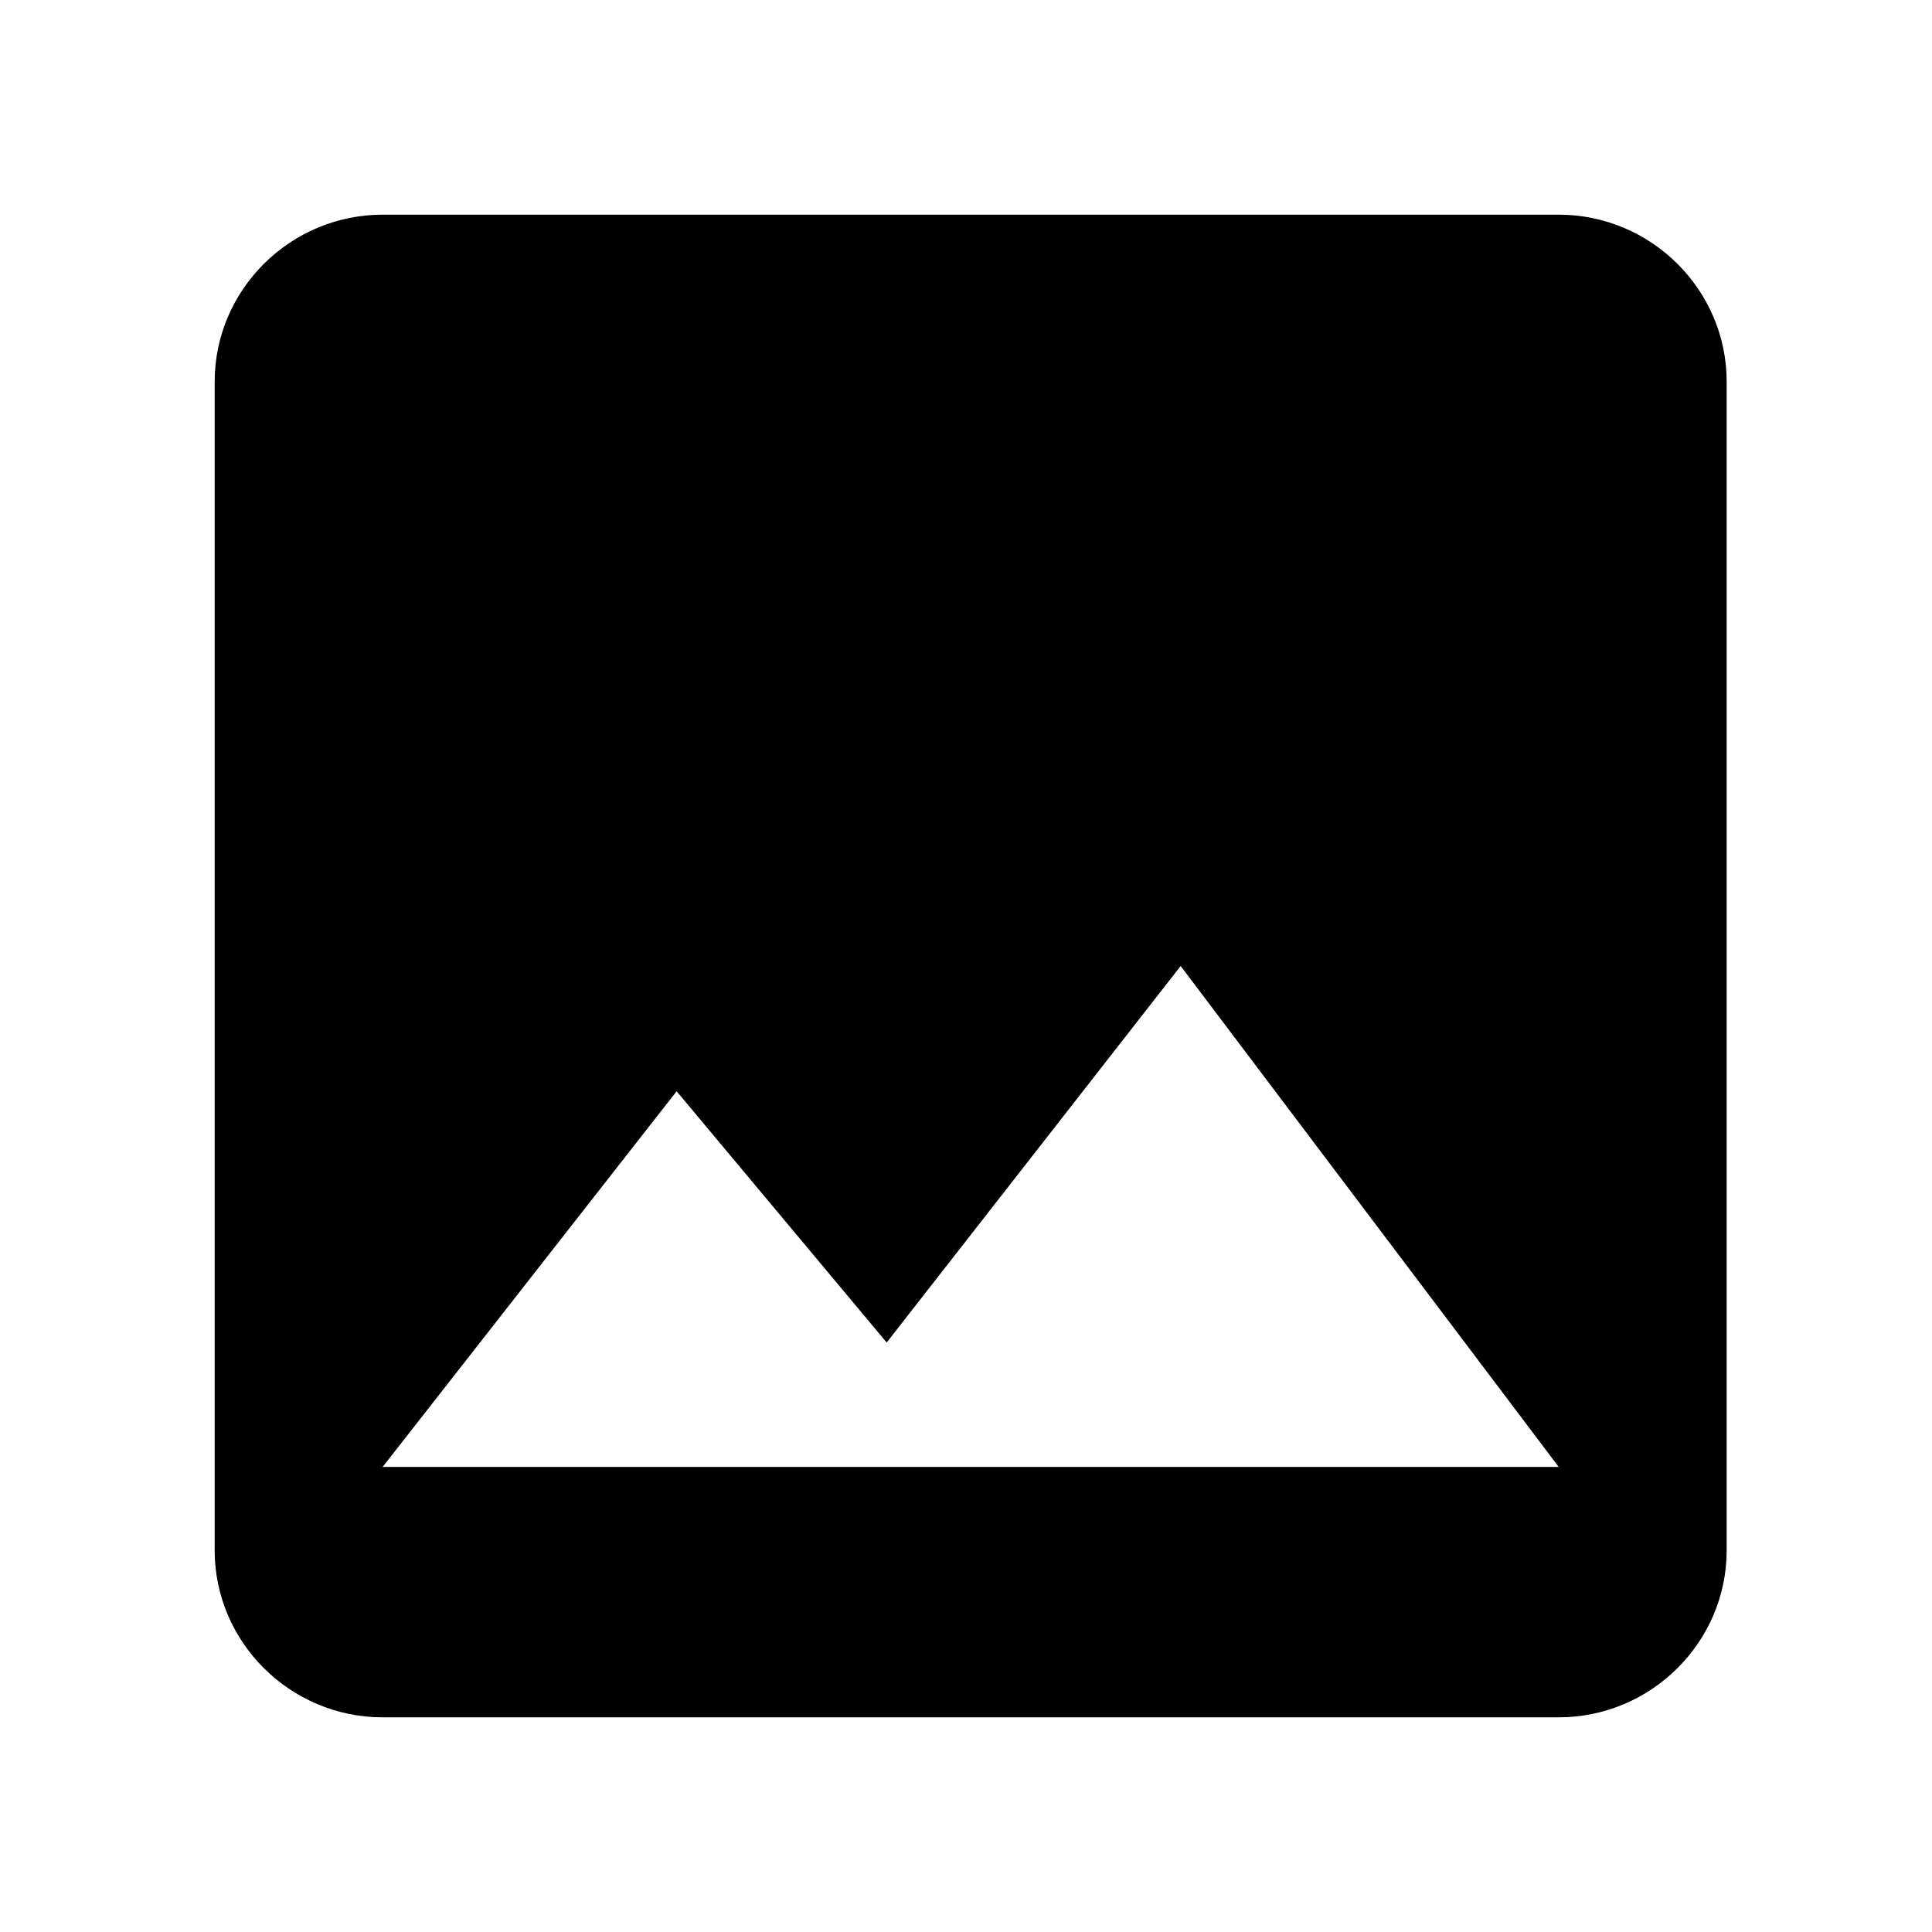 <svg xmlns="http://www.w3.org/2000/svg" width="18" height="18" version="1.1" viewBox="0 0 18 18"><path d="M 16.087,14.444 V 3.556 C 16.087,2.7 15.383,2 14.522,2 H 3.565 C 2.704,2 2,2.7 2,3.556 V 14.444 C 2,15.3 2.704,16 3.565,16 H 14.522 c 0.861,0 1.565,-0.7 1.565,-1.556 z M 6.304,10.167 8.261,12.508 11,9 14.522,13.667 H 3.565 l 2.739,-3.5 z"/></svg>
